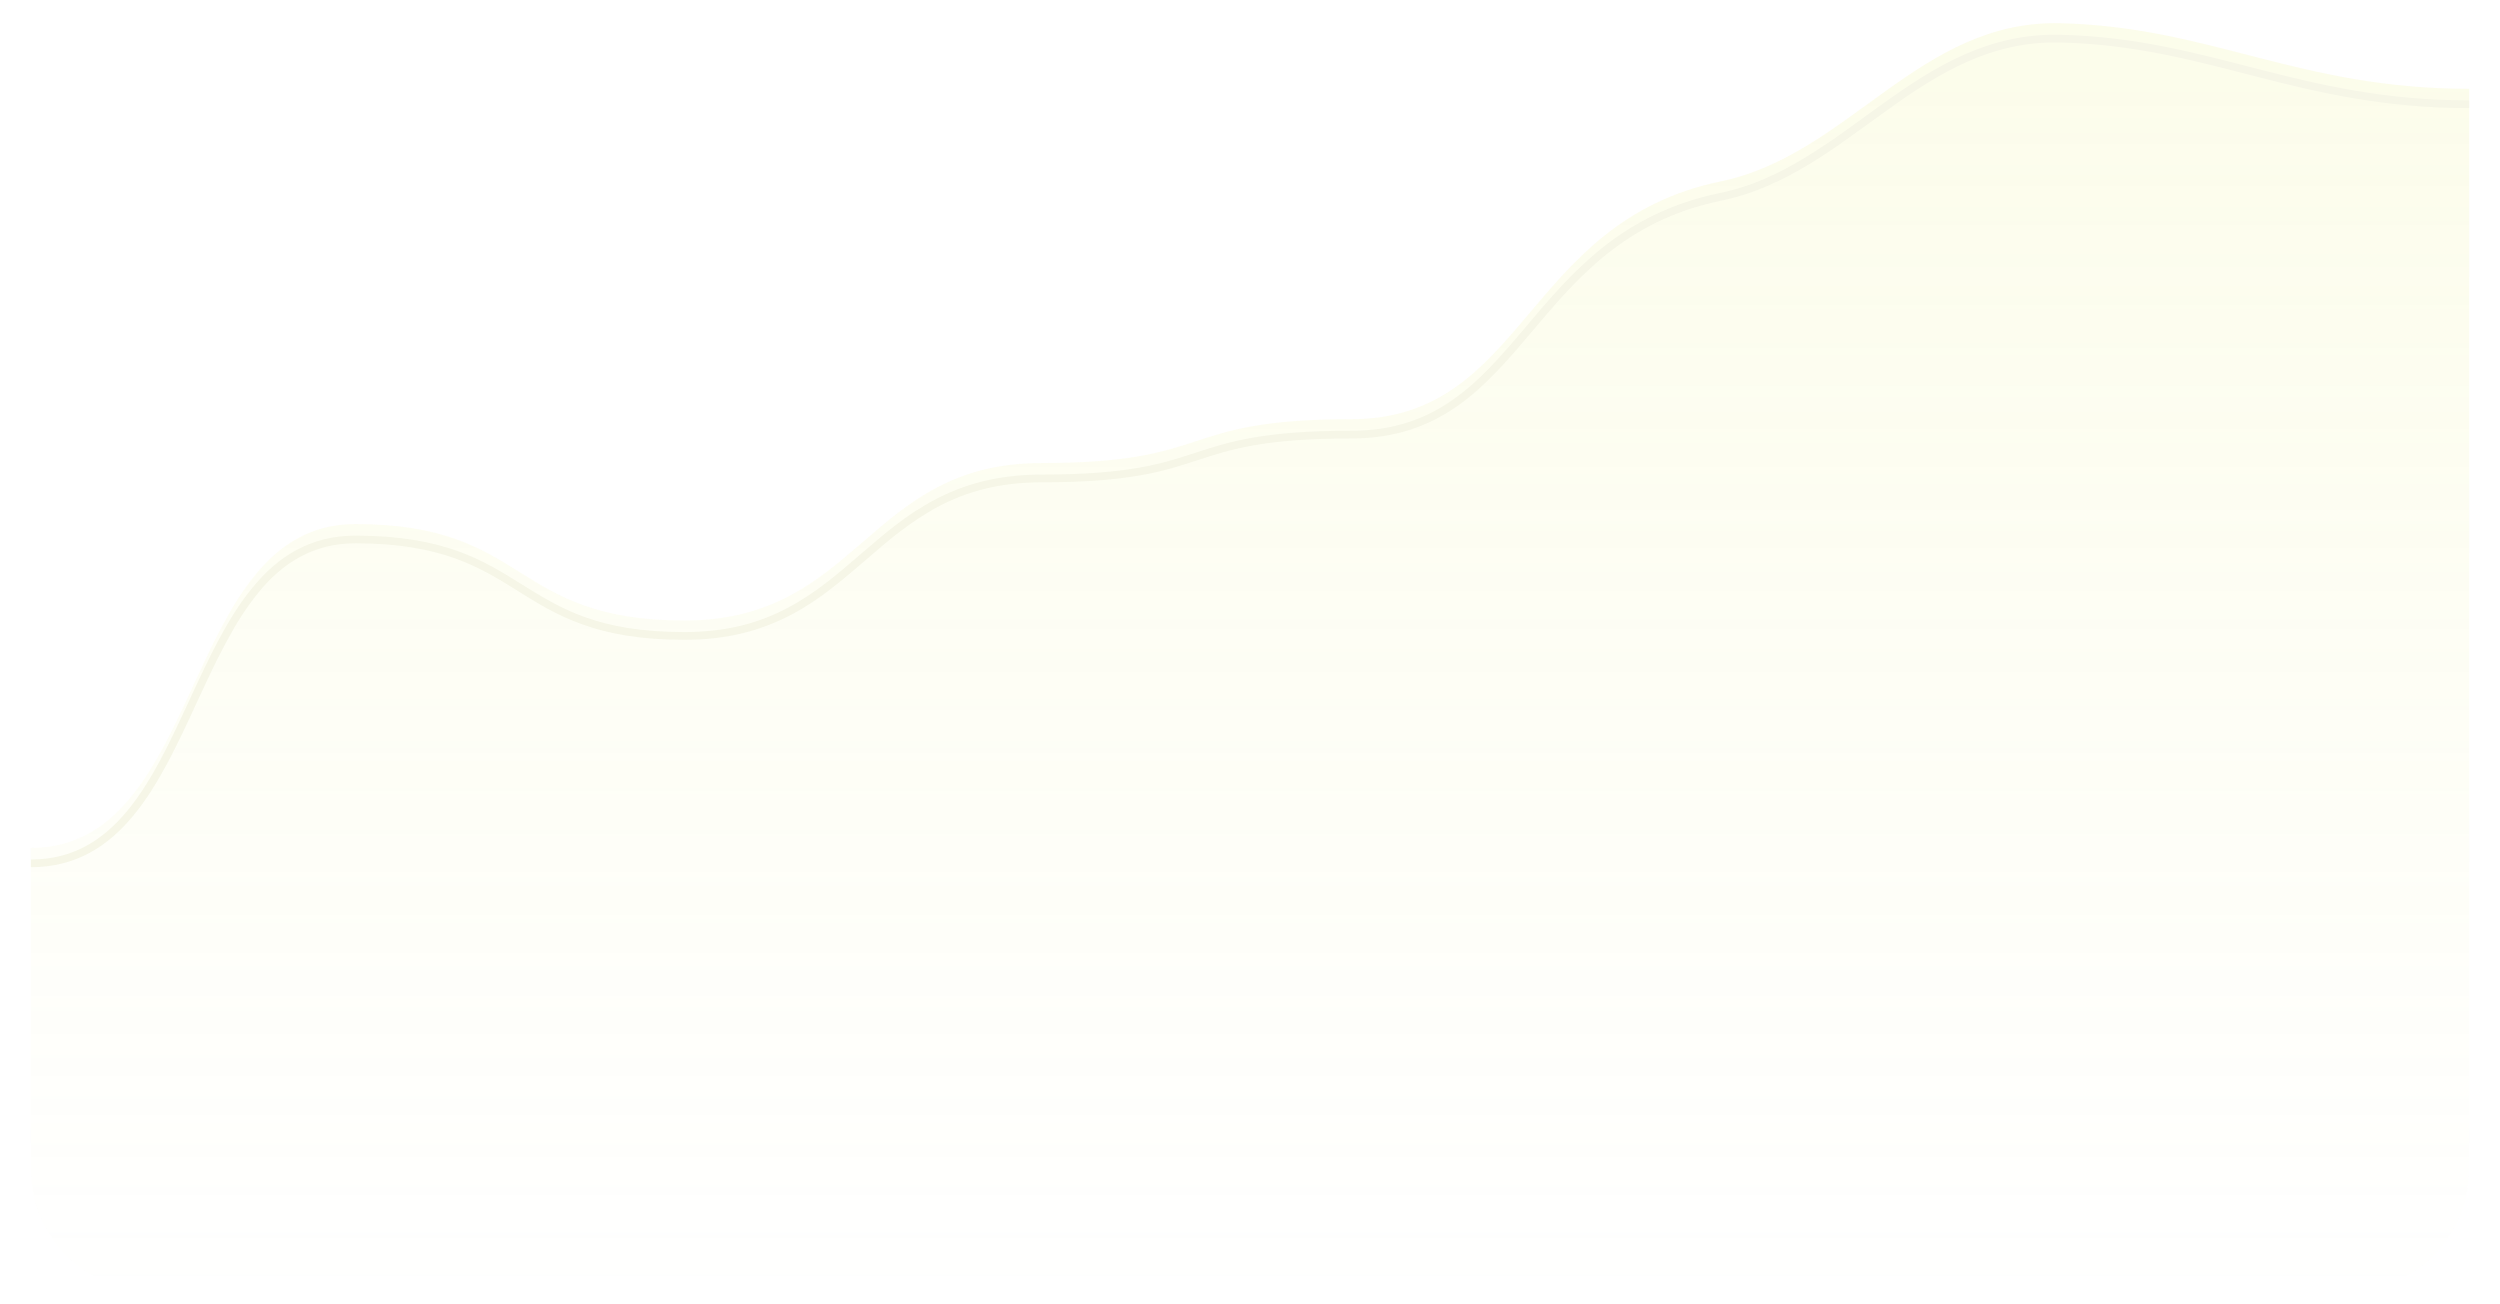 <svg width="324" height="169" viewBox="0 0 324 169" fill="none" xmlns="http://www.w3.org/2000/svg">
<g opacity="0.12">
<path d="M42.047 64.916C19.4 64.916 22.647 106.891 0 106.891V148.508C0 157.344 7.163 164.508 16 164.508H300C308.837 164.508 316 157.344 316 148.508V8.508C293.88 8.508 282.447 0.466 263 0.008C244.709 -0.423 235.606 17.068 219 20.508C193.436 25.803 193.727 51.327 171.08 51.327C148.433 51.327 153.647 57.008 131 57.008C108.353 57.008 107.353 77.418 84.707 77.418C62.06 77.418 64.693 64.916 42.047 64.916Z" transform="translate(4 3)" fill="url(#paint0_linear)"/>
<g filter="url(#filter0_d)">
<path d="M0 106.891C22.647 106.891 19.4 64.916 42.047 64.916C64.693 64.916 62.06 77.418 84.707 77.418C107.353 77.418 108.353 57.008 131 57.008C153.647 57.008 148.433 51.327 171.08 51.327C193.727 51.327 193.436 25.803 219 20.508C235.606 17.068 244.709 -0.423 263 0.008C282.447 0.466 293.88 8.508 316 8.508" transform="translate(4 3)" stroke="#B0B234"/>
</g>
</g>
<defs>
<filter id="filter0_d" x="0" y="0.5" width="324" height="115.891" filterUnits="userSpaceOnUse" color-interpolation-filters="sRGB">
<feFlood flood-opacity="0" result="BackgroundImageFix"/>
<feColorMatrix in="SourceAlpha" type="matrix" values="0 0 0 0 0 0 0 0 0 0 0 0 0 0 0 0 0 0 255 0"/>
<feOffset dy="2"/>
<feGaussianBlur stdDeviation="2"/>
<feColorMatrix type="matrix" values="0 0 0 0 0.96 0 0 0 0 0.965 0 0 0 0 0.624 0 0 0 1 0"/>
<feBlend mode="normal" in2="BackgroundImageFix" result="effect1_dropShadow"/>
<feBlend mode="normal" in="SourceGraphic" in2="effect1_dropShadow" result="shape"/>
</filter>
<linearGradient id="paint0_linear" x2="1" gradientUnits="userSpaceOnUse" gradientTransform="translate(316 8.51) scale(316 156) rotate(90)">
<stop stop-color="#E8EB57"/>
<stop offset="1" stop-color="#E8EB57" stop-opacity="0"/>
</linearGradient>
</defs>
</svg>
